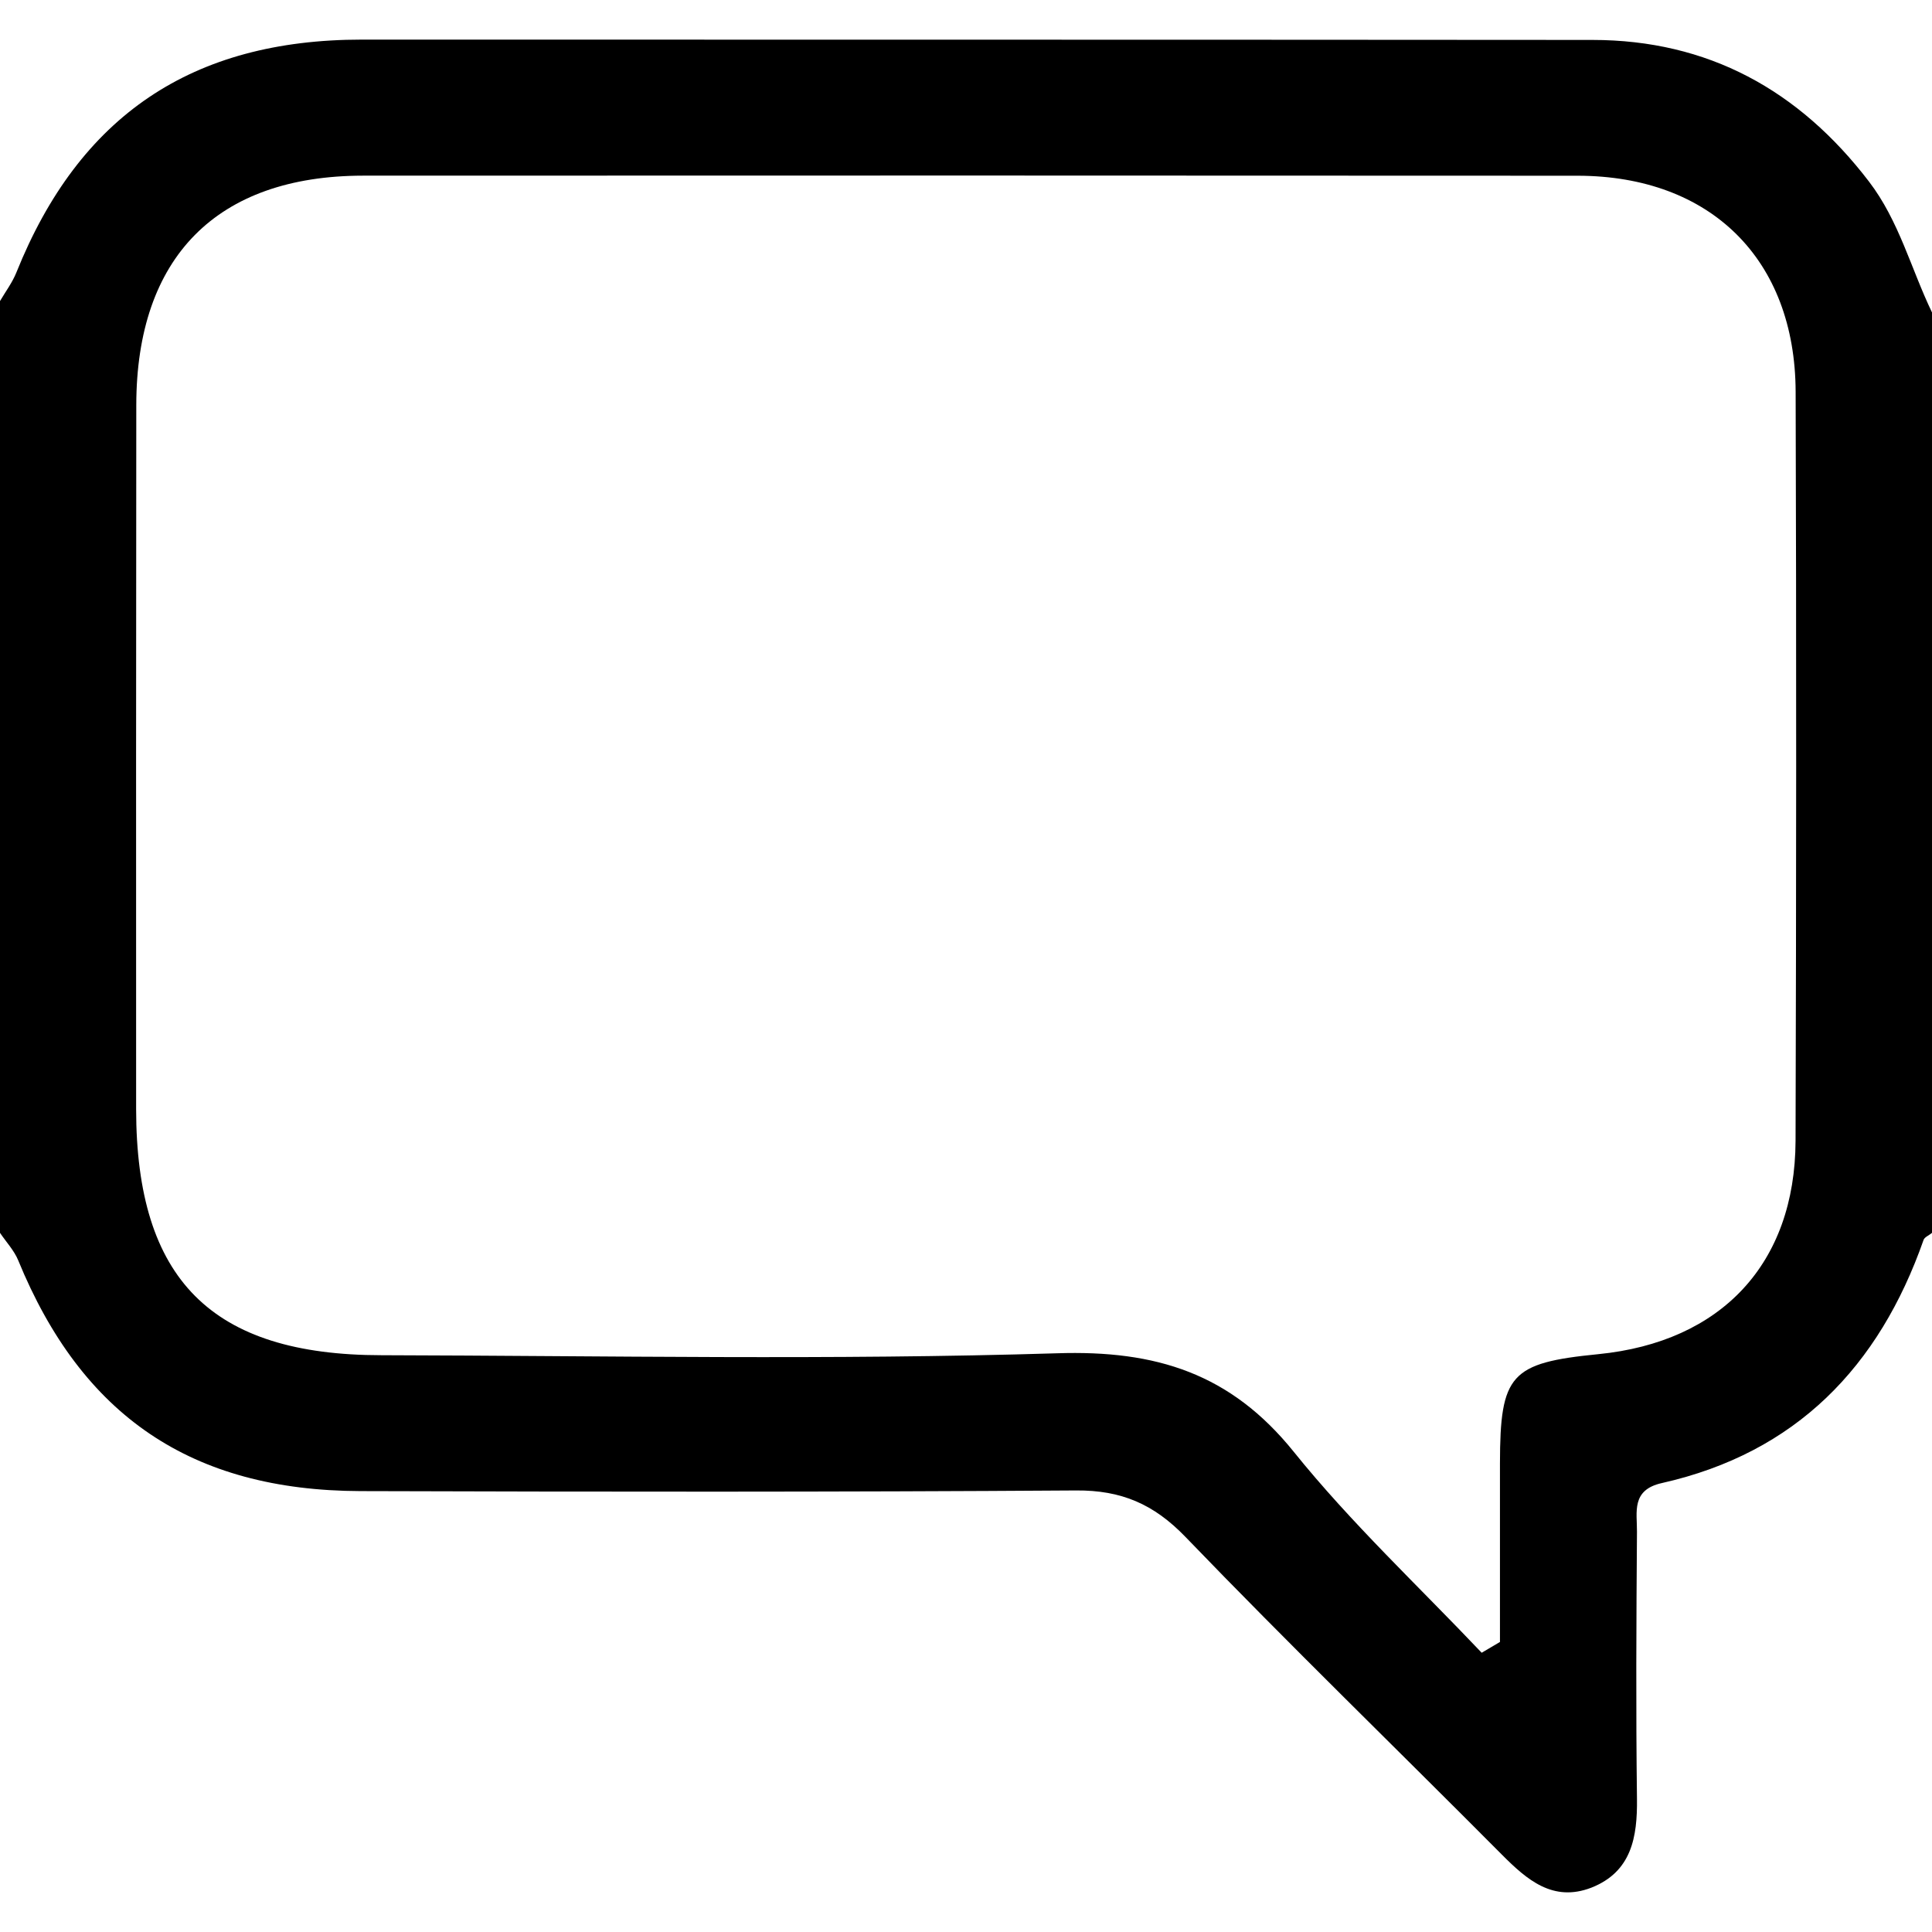 <svg width="24" height="24" viewBox="0 0 24 24" fill="none" xmlns="http://www.w3.org/2000/svg">
<g clip-path="url(#clip0_57_1221)">
<path d="M0 15.315V3.74C0.07 3.621 0.153 3.51 0.203 3.386C0.985 1.437 2.385 0.492 4.496 0.492C9.591 0.493 14.684 0.492 19.78 0.496C21.219 0.496 22.348 1.12 23.216 2.254C23.591 2.743 23.739 3.339 24 3.881V15.315C23.964 15.346 23.909 15.367 23.896 15.401C23.342 16.98 22.31 18.048 20.645 18.423C20.261 18.508 20.337 18.785 20.335 19.027C20.327 20.131 20.321 21.238 20.335 22.344C20.341 22.822 20.268 23.252 19.769 23.449C19.292 23.633 18.969 23.352 18.658 23.04C17.348 21.722 16.013 20.428 14.725 19.091C14.332 18.684 13.93 18.511 13.368 18.515C10.405 18.535 7.442 18.532 4.477 18.523C2.375 18.516 1.017 17.587 0.226 15.656C0.176 15.534 0.077 15.429 0 15.315ZM18.406 20.531C18.482 20.485 18.558 20.443 18.633 20.397V18.178C18.635 17.073 18.762 16.93 19.854 16.822C21.385 16.671 22.299 15.697 22.305 14.172C22.314 11.068 22.316 7.965 22.306 4.865C22.3 3.223 21.252 2.187 19.603 2.183C14.572 2.18 9.543 2.18 4.511 2.182C2.69 2.184 1.695 3.198 1.693 5.032C1.69 7.948 1.69 10.863 1.691 13.778C1.693 15.894 2.626 16.834 4.74 16.835C7.536 16.842 10.334 16.897 13.129 16.811C14.362 16.77 15.288 17.062 16.071 18.034C16.784 18.92 17.623 19.705 18.406 20.531Z" fill="black"/>
</g>
<defs>
<clipPath id="clip0_57_1221">
<rect width="24" height="24" fill="white"/>
</clipPath>
</defs>
</svg>
